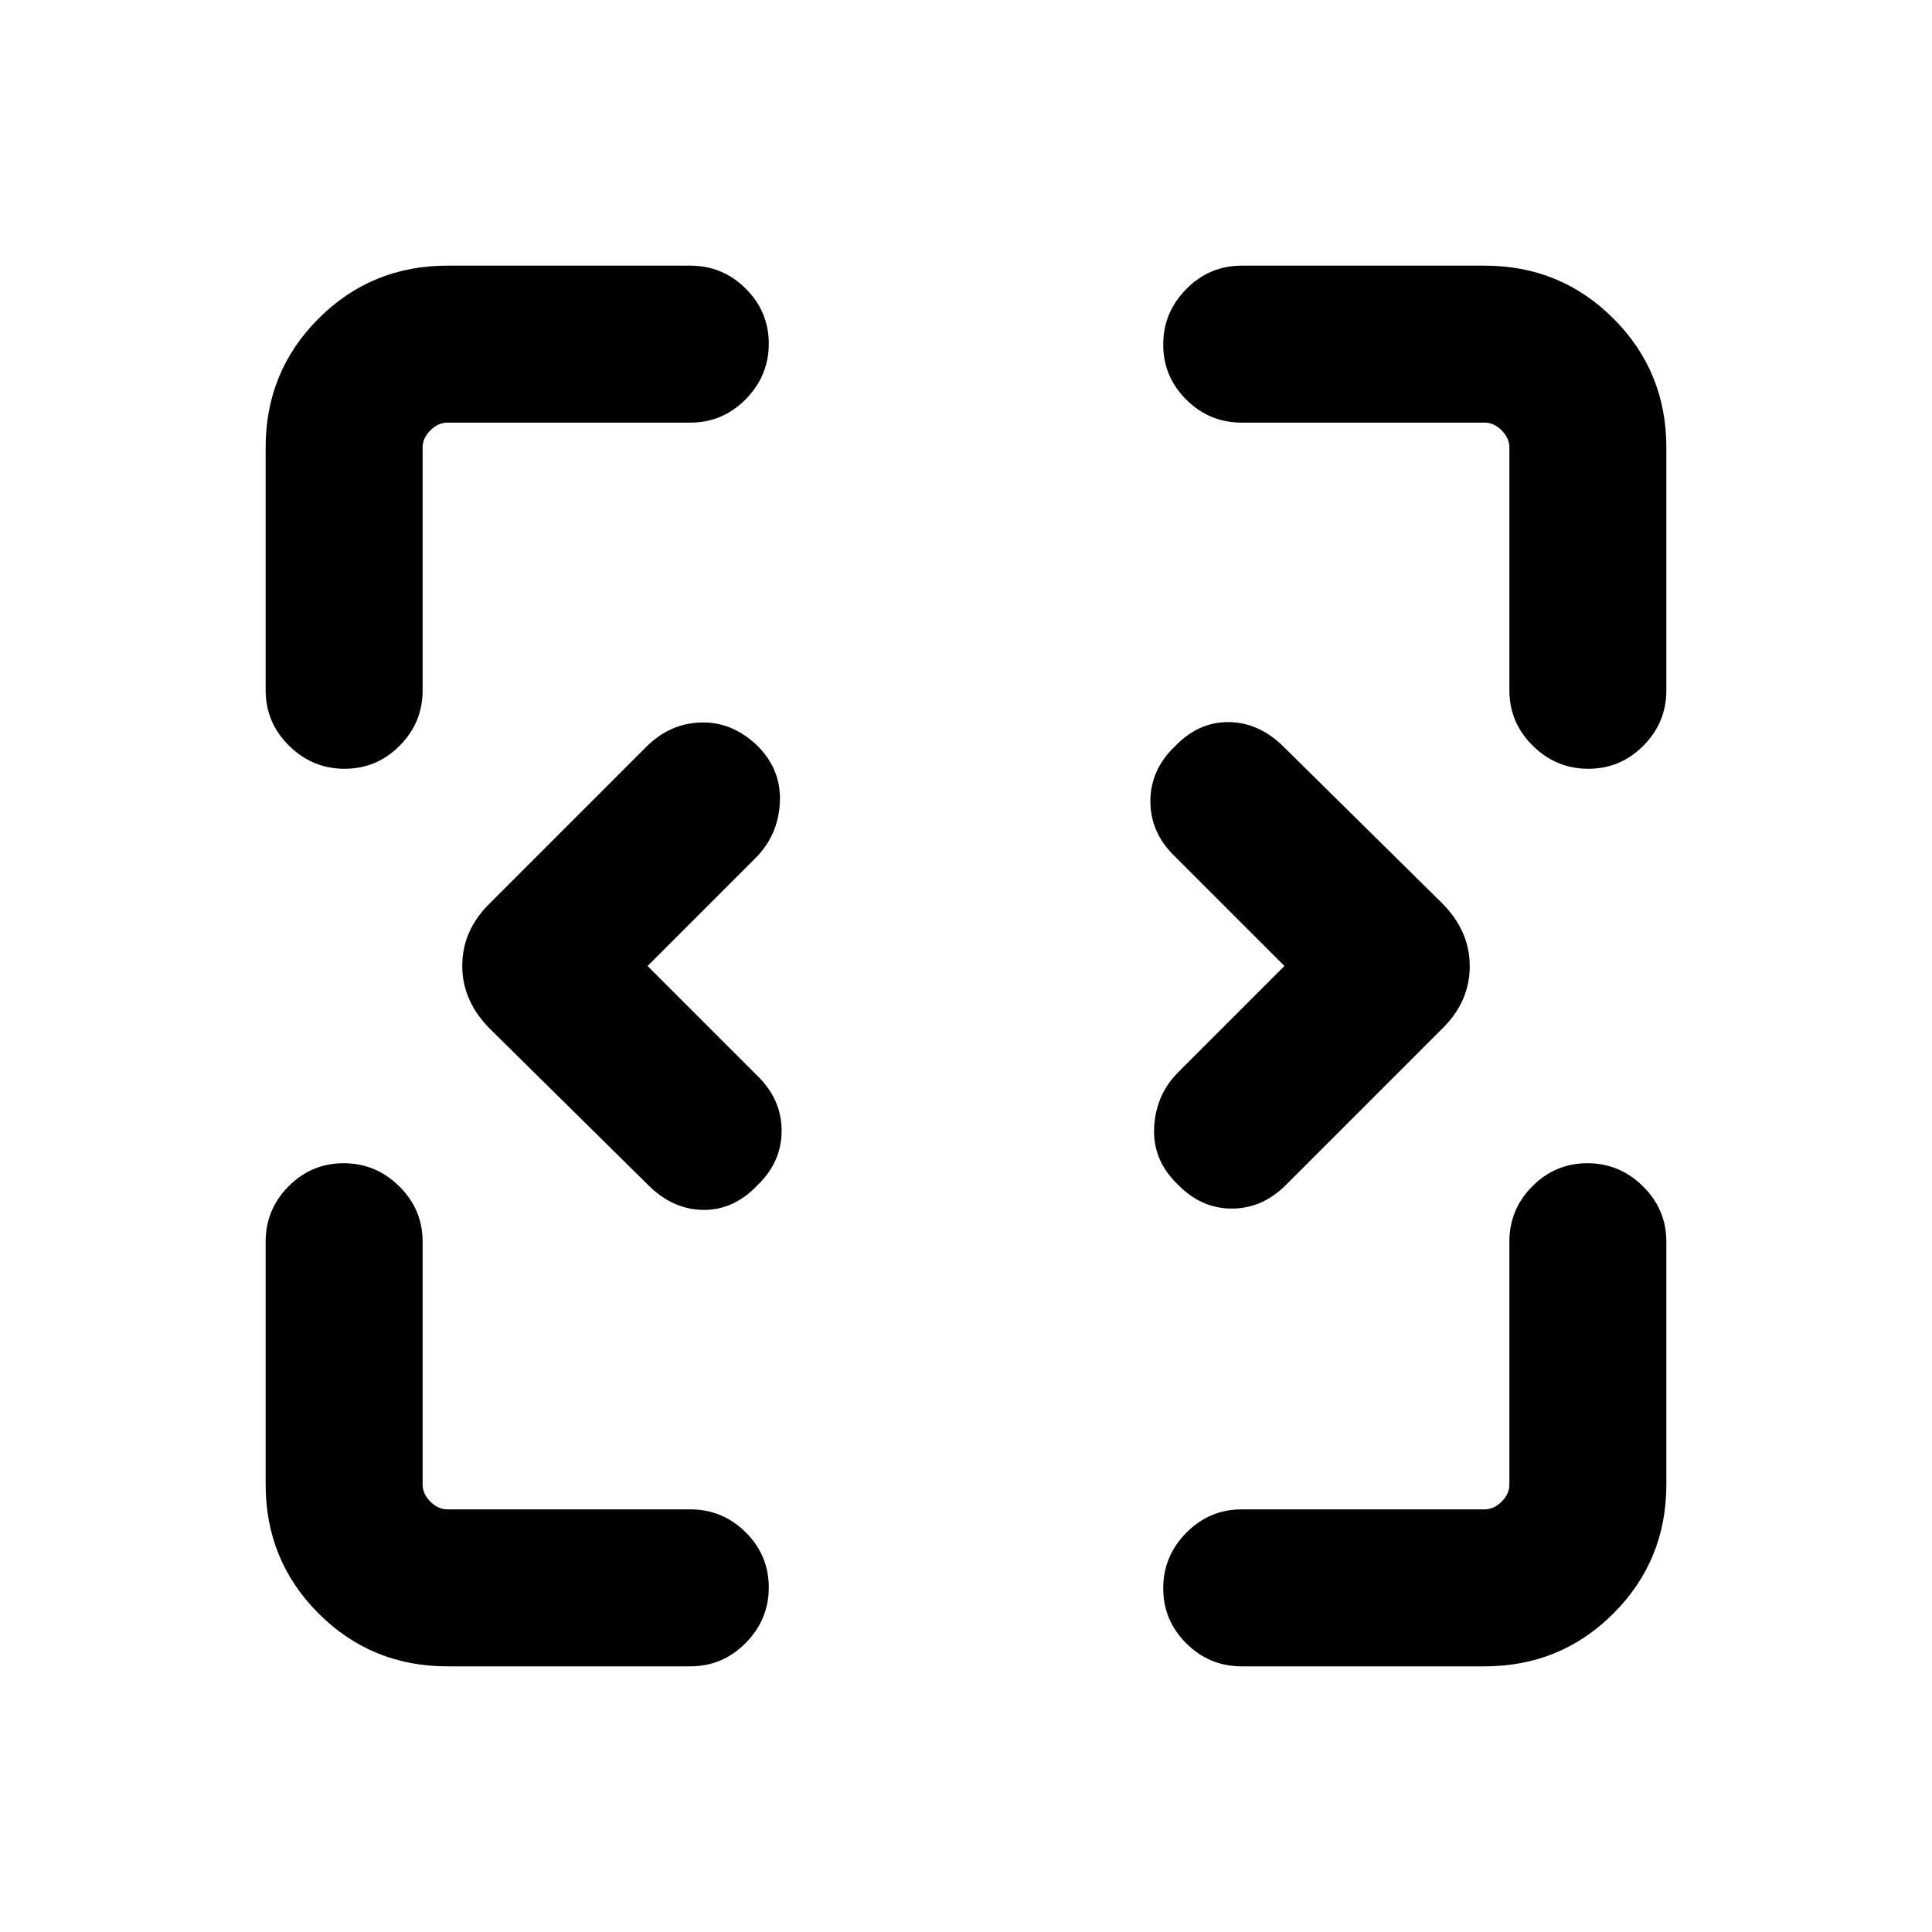 <svg xmlns="http://www.w3.org/2000/svg" height="20" viewBox="0 96 960 960" width="20"><path d="M222.309 923.999q-37.733 0-64.02-26.288-26.288-26.287-26.288-64.02V712.999q0-16.069 11.405-27.534T170.79 674q15.98 0 27.595 11.465Q210 696.93 210 712.999v120.692q0 4.616 3.846 8.463 3.847 3.846 8.463 3.846h120.692q16.069 0 27.534 11.405Q382 868.809 382 884.789q0 15.979-11.465 27.594-11.465 11.616-27.534 11.616H222.309Zm394.69 0q-16.069 0-27.534-11.405T578 885.21q0-15.98 11.465-27.595Q600.93 846 616.999 846h120.692q4.616 0 8.463-3.846 3.846-3.847 3.846-8.463V712.999q0-16.069 11.405-27.534Q772.809 674 788.789 674q15.979 0 27.594 11.465 11.616 11.465 11.616 27.534v120.692q0 37.733-26.288 64.02-26.287 26.288-64.02 26.288H616.999ZM321.768 576l54.308 54.308q12.308 11.808 12.308 27.493 0 15.686-12.134 27.275-11.763 12.308-26.891 12.116-15.128-.193-27.294-12.359l-78.282-77.282q-14.09-13.908-14.09-31.642t13.846-31.216l77.225-77.225q11.901-12.083 27.645-12.467 15.745-.385 28.32 11.923 11.655 11.922 10.77 28.076-.884 16.154-12.131 27.4l-53.6 53.6Zm316.464 0-54.308-54.308q-12.308-11.808-12.308-27.493 0-15.686 12.134-27.275 11.763-12.308 26.891-12.116 15.128.193 27.294 12.359l78.282 77.282q14.09 13.908 14.09 31.642t-13.846 31.216l-77.225 77.225q-11.901 12.083-27.327 12.006-15.426-.077-27.159-12.462-12.134-11.922-11.249-28.076.884-16.154 11.962-27.231L638.232 576Zm-467.021-98q-15.979 0-27.594-11.465-11.616-11.465-11.616-27.534V318.309q0-37.733 26.288-64.02 26.287-26.288 64.02-26.288h120.692q16.069 0 27.534 11.405T382 266.79q0 15.98-11.465 27.595Q359.07 306 343.001 306H222.309q-4.616 0-8.463 3.846-3.846 3.847-3.846 8.463v120.692q0 16.069-11.405 27.534Q187.191 478 171.211 478Zm617.999 0q-15.98 0-27.595-11.465Q750 455.07 750 439.001V318.309q0-4.616-3.846-8.463-3.847-3.846-8.463-3.846H616.999q-16.069 0-27.534-11.405Q578 283.191 578 267.211q0-15.979 11.465-27.594 11.465-11.616 27.534-11.616h120.692q37.733 0 64.02 26.288 26.288 26.287 26.288 64.02v120.692q0 16.069-11.405 27.534T789.21 478Z"/></svg>